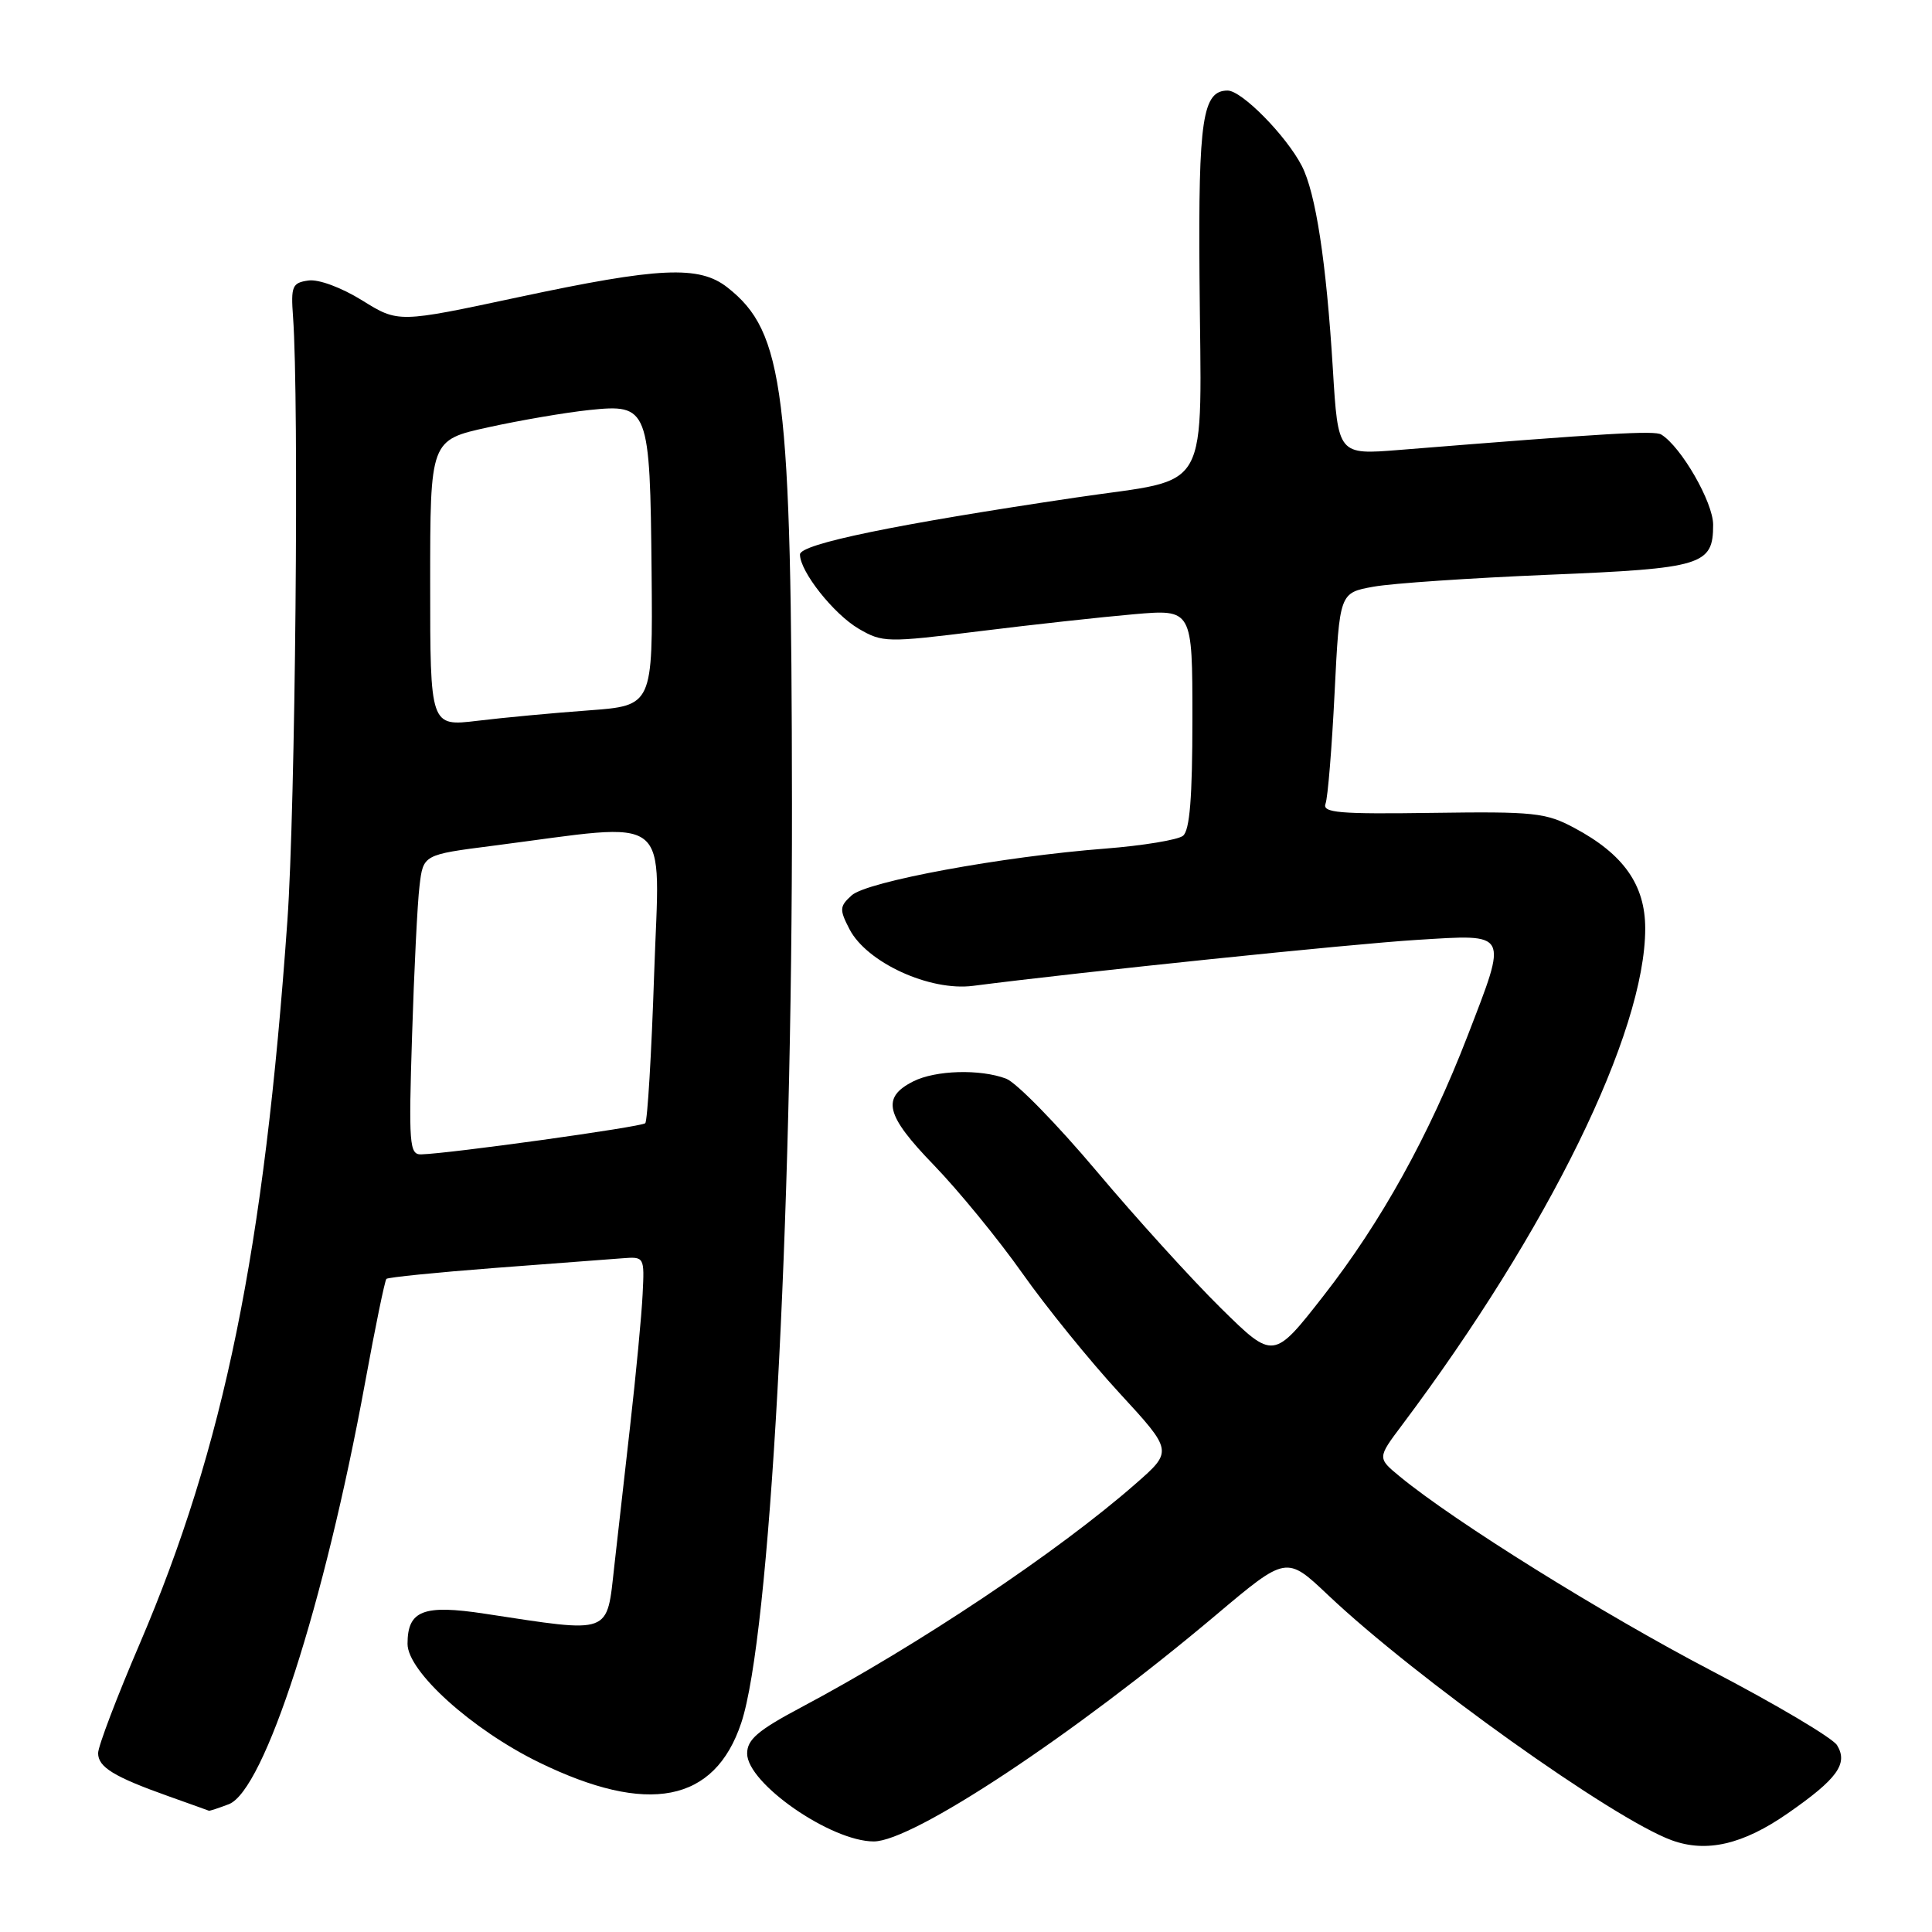 <?xml version="1.0" encoding="UTF-8" standalone="no"?>
<!DOCTYPE svg PUBLIC "-//W3C//DTD SVG 1.1//EN" "http://www.w3.org/Graphics/SVG/1.1/DTD/svg11.dtd" >
<svg xmlns="http://www.w3.org/2000/svg" xmlns:xlink="http://www.w3.org/1999/xlink" version="1.1" viewBox="0 0 256 256">
 <g >
 <path fill="currentColor"
d=" M 236.90 240.27 C 243.45 235.72 244.92 233.70 243.42 231.25 C 242.83 230.29 235.33 225.84 226.76 221.37 C 212.43 213.88 192.77 201.64 185.50 195.66 C 182.50 193.19 182.50 193.19 185.76 188.85 C 205.21 162.93 218.00 136.82 218.00 123.03 C 218.00 117.26 215.14 113.19 208.62 109.71 C 204.84 107.68 203.27 107.52 189.80 107.71 C 177.40 107.89 175.18 107.70 175.64 106.49 C 175.94 105.71 176.48 99.10 176.84 91.81 C 177.50 78.55 177.50 78.55 182.00 77.74 C 184.47 77.29 194.90 76.59 205.16 76.16 C 225.62 75.32 227.00 74.90 227.00 69.53 C 227.00 66.56 222.78 59.22 220.13 57.58 C 219.24 57.03 213.21 57.38 185.40 59.62 C 177.30 60.27 177.30 60.27 176.61 48.89 C 175.74 34.66 174.34 25.56 172.49 21.97 C 170.42 17.97 164.54 12.00 162.67 12.00 C 159.35 12.00 158.78 15.77 158.94 36.63 C 159.16 66.15 160.79 63.22 142.67 65.91 C 118.65 69.47 106.00 72.08 106.00 73.47 C 106.00 75.73 110.46 81.36 113.78 83.31 C 116.94 85.15 117.51 85.16 129.78 83.64 C 136.78 82.77 145.99 81.76 150.25 81.39 C 158.00 80.72 158.00 80.72 158.00 95.24 C 158.00 105.66 157.65 110.04 156.75 110.75 C 156.06 111.29 151.45 112.05 146.50 112.44 C 132.84 113.49 114.87 116.80 112.85 118.64 C 111.24 120.10 111.21 120.51 112.56 123.12 C 114.85 127.54 123.19 131.37 128.93 130.63 C 143.56 128.75 178.99 125.08 187.75 124.54 C 200.04 123.78 199.82 123.36 194.45 137.29 C 189.36 150.46 183.02 161.91 175.38 171.69 C 168.74 180.19 168.74 180.19 161.79 173.35 C 157.96 169.58 150.54 161.41 145.30 155.18 C 140.06 148.96 134.67 143.44 133.32 142.93 C 129.88 141.63 123.96 141.80 121.01 143.29 C 116.76 145.44 117.33 147.76 123.73 154.37 C 126.99 157.74 132.27 164.19 135.45 168.69 C 138.63 173.20 144.43 180.35 148.33 184.58 C 155.42 192.28 155.42 192.28 150.46 196.62 C 140.19 205.62 121.65 218.01 106.09 226.27 C 100.43 229.28 99.00 230.50 99.00 232.35 C 99.00 236.30 110.09 244.00 115.78 244.00 C 120.95 244.00 142.23 229.92 161.13 213.99 C 170.46 206.13 170.46 206.13 175.98 211.36 C 187.61 222.36 213.73 241.00 221.50 243.84 C 226.12 245.53 230.95 244.41 236.90 240.27 Z  M 30.31 239.07 C 35.02 237.28 42.98 212.65 48.38 183.18 C 49.72 175.85 50.99 169.68 51.20 169.46 C 51.42 169.25 57.87 168.60 65.55 168.01 C 73.22 167.43 80.83 166.85 82.45 166.73 C 85.39 166.50 85.40 166.53 85.15 171.50 C 85.02 174.25 84.27 182.12 83.49 189.00 C 82.71 195.88 81.77 204.20 81.40 207.50 C 80.37 216.70 81.18 216.40 64.27 213.83 C 56.09 212.58 54.00 213.39 54.00 217.82 C 54.00 221.48 62.53 229.17 71.37 233.50 C 85.85 240.58 94.70 238.86 98.22 228.29 C 102.01 216.92 104.99 162.83 104.94 106.50 C 104.88 51.73 103.92 44.01 96.39 38.09 C 92.64 35.14 87.36 35.39 68.64 39.39 C 52.78 42.78 52.78 42.78 48.00 39.81 C 45.24 38.10 42.21 36.97 40.86 37.17 C 38.72 37.47 38.53 37.92 38.83 42.00 C 39.64 53.11 39.14 107.08 38.08 122.00 C 35.00 165.71 29.69 191.69 18.52 217.79 C 15.48 224.87 13.00 231.40 13.00 232.30 C 13.00 234.16 15.10 235.44 22.38 238.03 C 25.20 239.03 27.58 239.89 27.68 239.93 C 27.79 239.97 28.97 239.58 30.31 239.07 Z  M 54.60 137.25 C 54.87 128.59 55.31 119.64 55.59 117.38 C 56.08 113.25 56.08 113.25 65.29 112.07 C 89.52 108.95 87.41 107.28 86.68 128.99 C 86.33 139.61 85.79 148.54 85.50 148.83 C 85.00 149.33 59.52 152.87 55.80 152.96 C 54.25 153.00 54.14 151.61 54.60 137.25 Z  M 57.00 77.28 C 57.00 58.31 57.00 58.31 64.69 56.62 C 68.92 55.69 74.94 54.66 78.08 54.33 C 85.96 53.51 86.13 53.96 86.34 75.85 C 86.50 93.50 86.50 93.50 78.00 94.13 C 73.33 94.47 66.69 95.09 63.25 95.51 C 57.00 96.26 57.00 96.26 57.00 77.28 Z "/>
</g>
</svg>